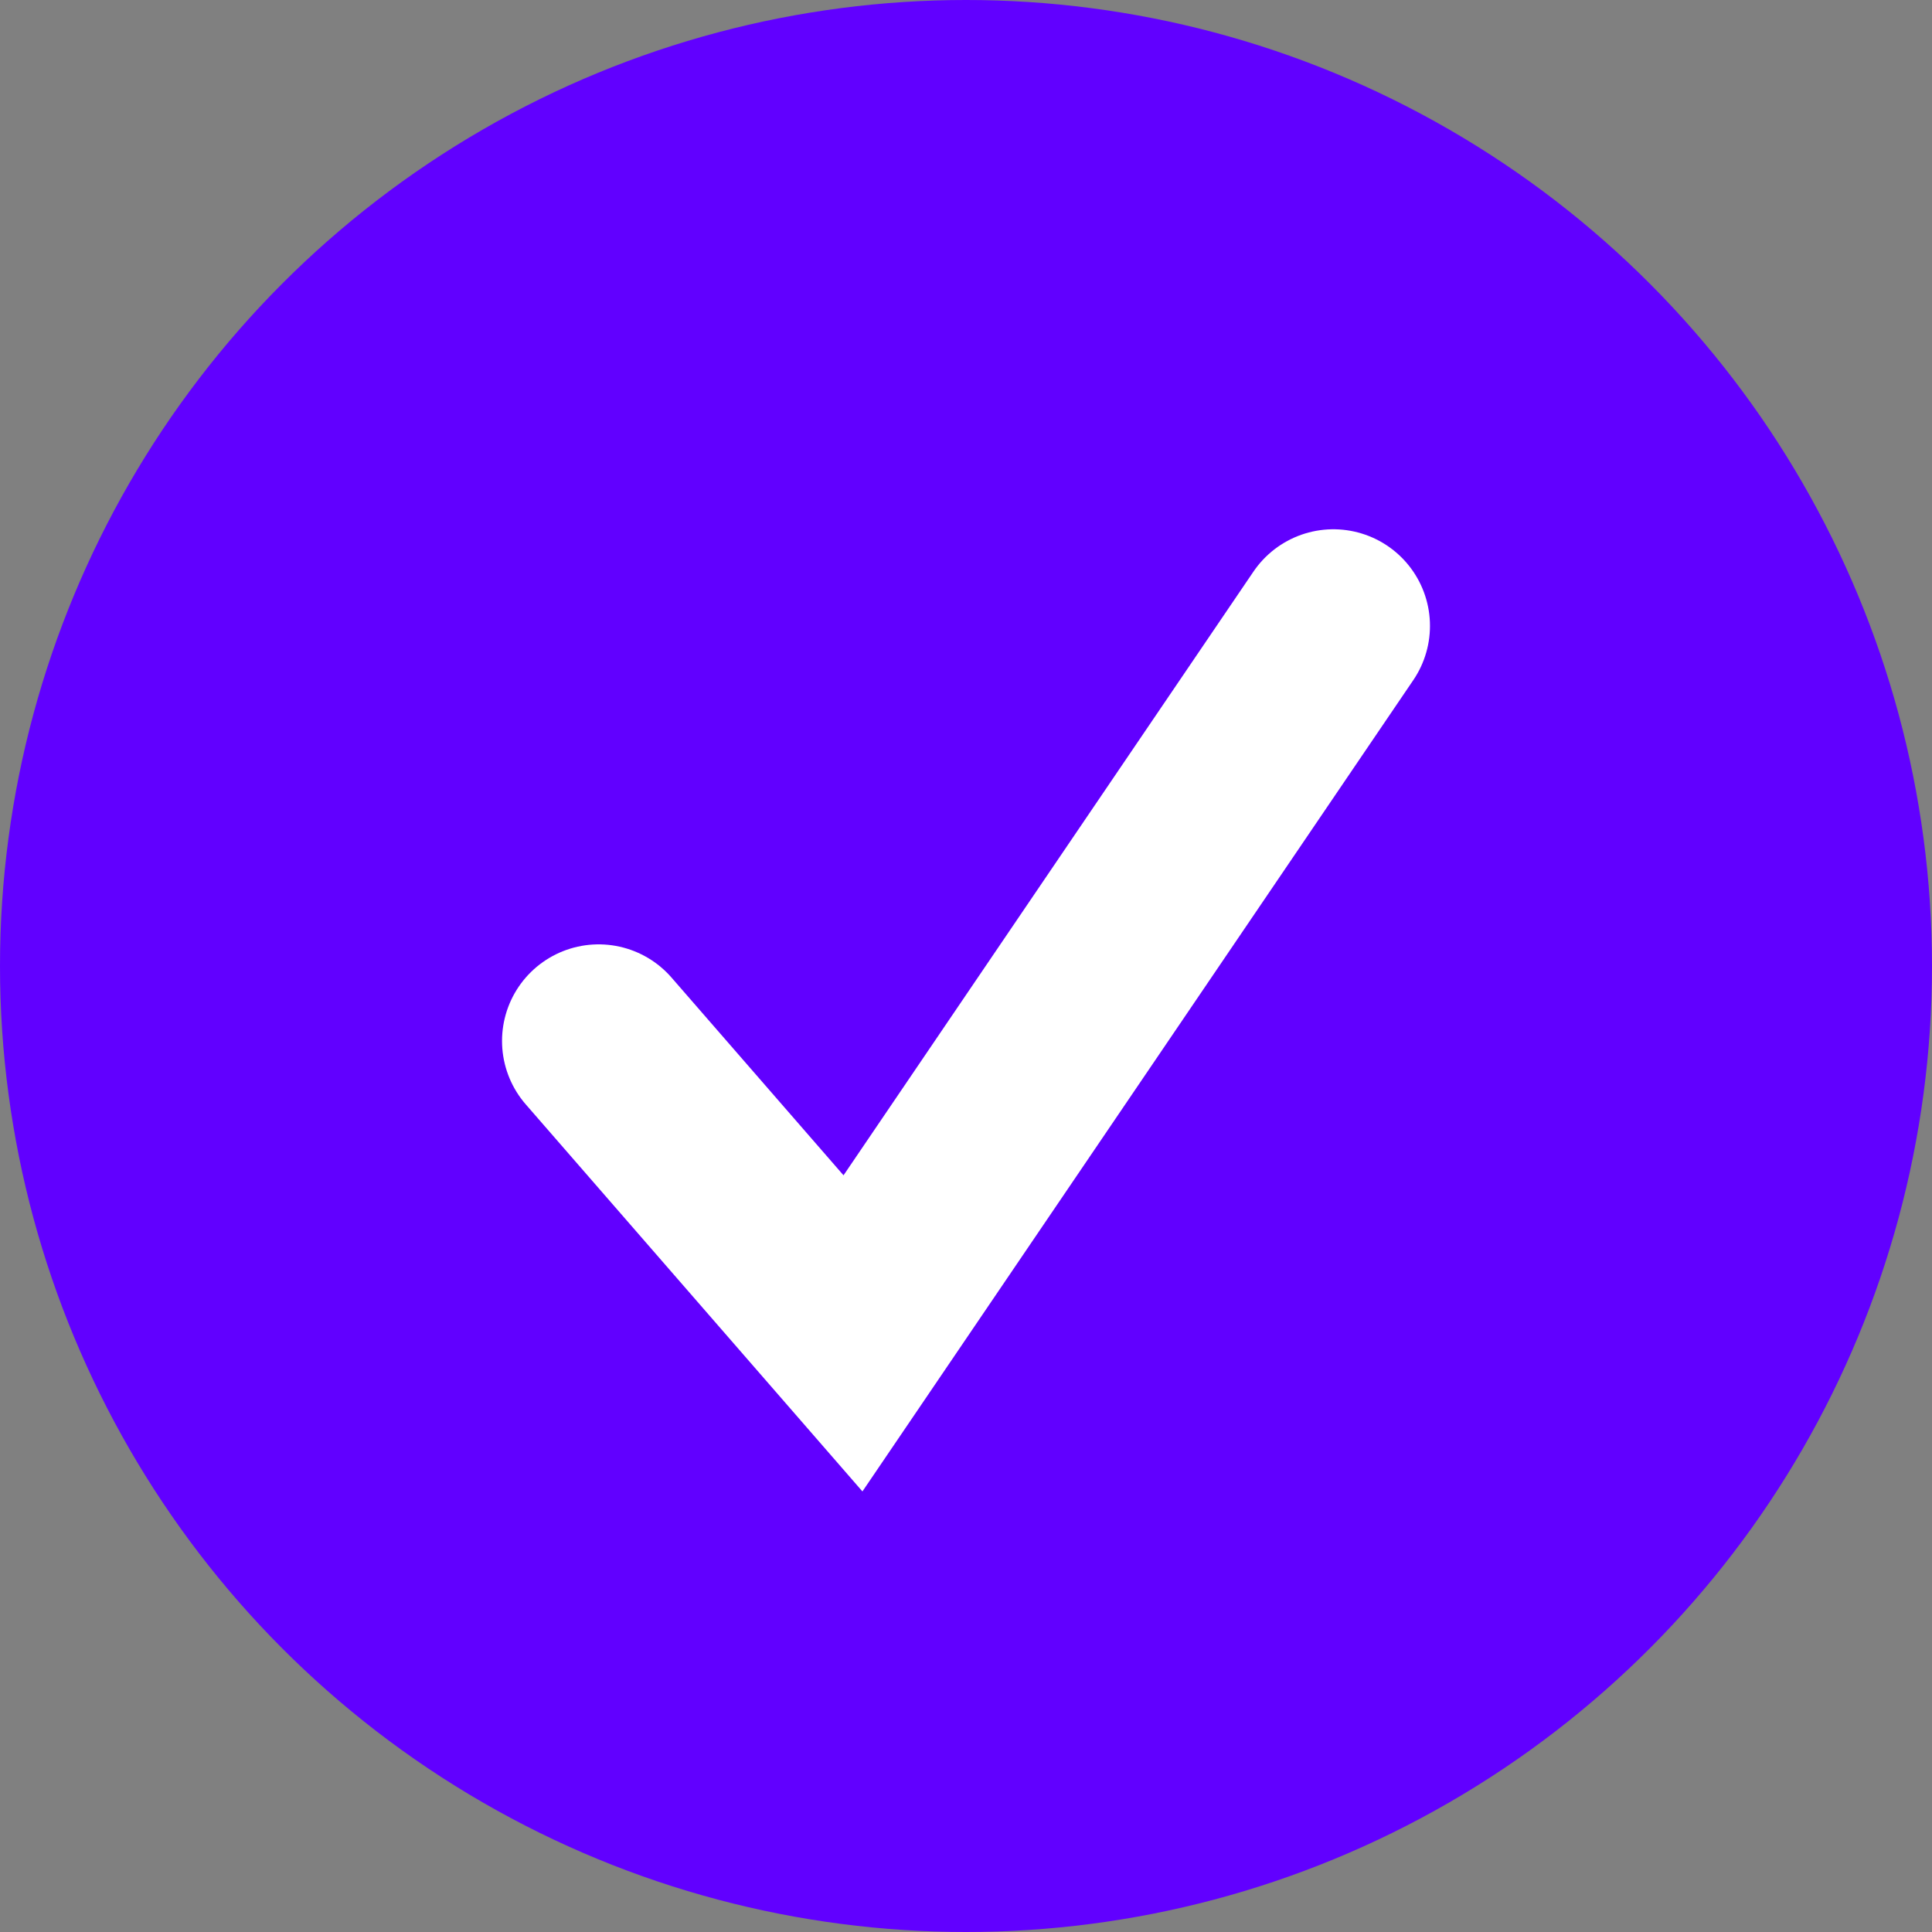 <svg width="20" height="20" viewBox="0 0 20 20" fill="none" xmlns="http://www.w3.org/2000/svg">
<rect x="0" y="0" width="20" height="20" fill="#808080" stroke="none"/>
<circle cx="10" cy="10" r="10" fill="#6100FF"/>
<path d="M6.197 10.776L8.83 13.803L13.803 6.479" stroke="white" stroke-width="2" stroke-linecap="round"/>
</svg>
